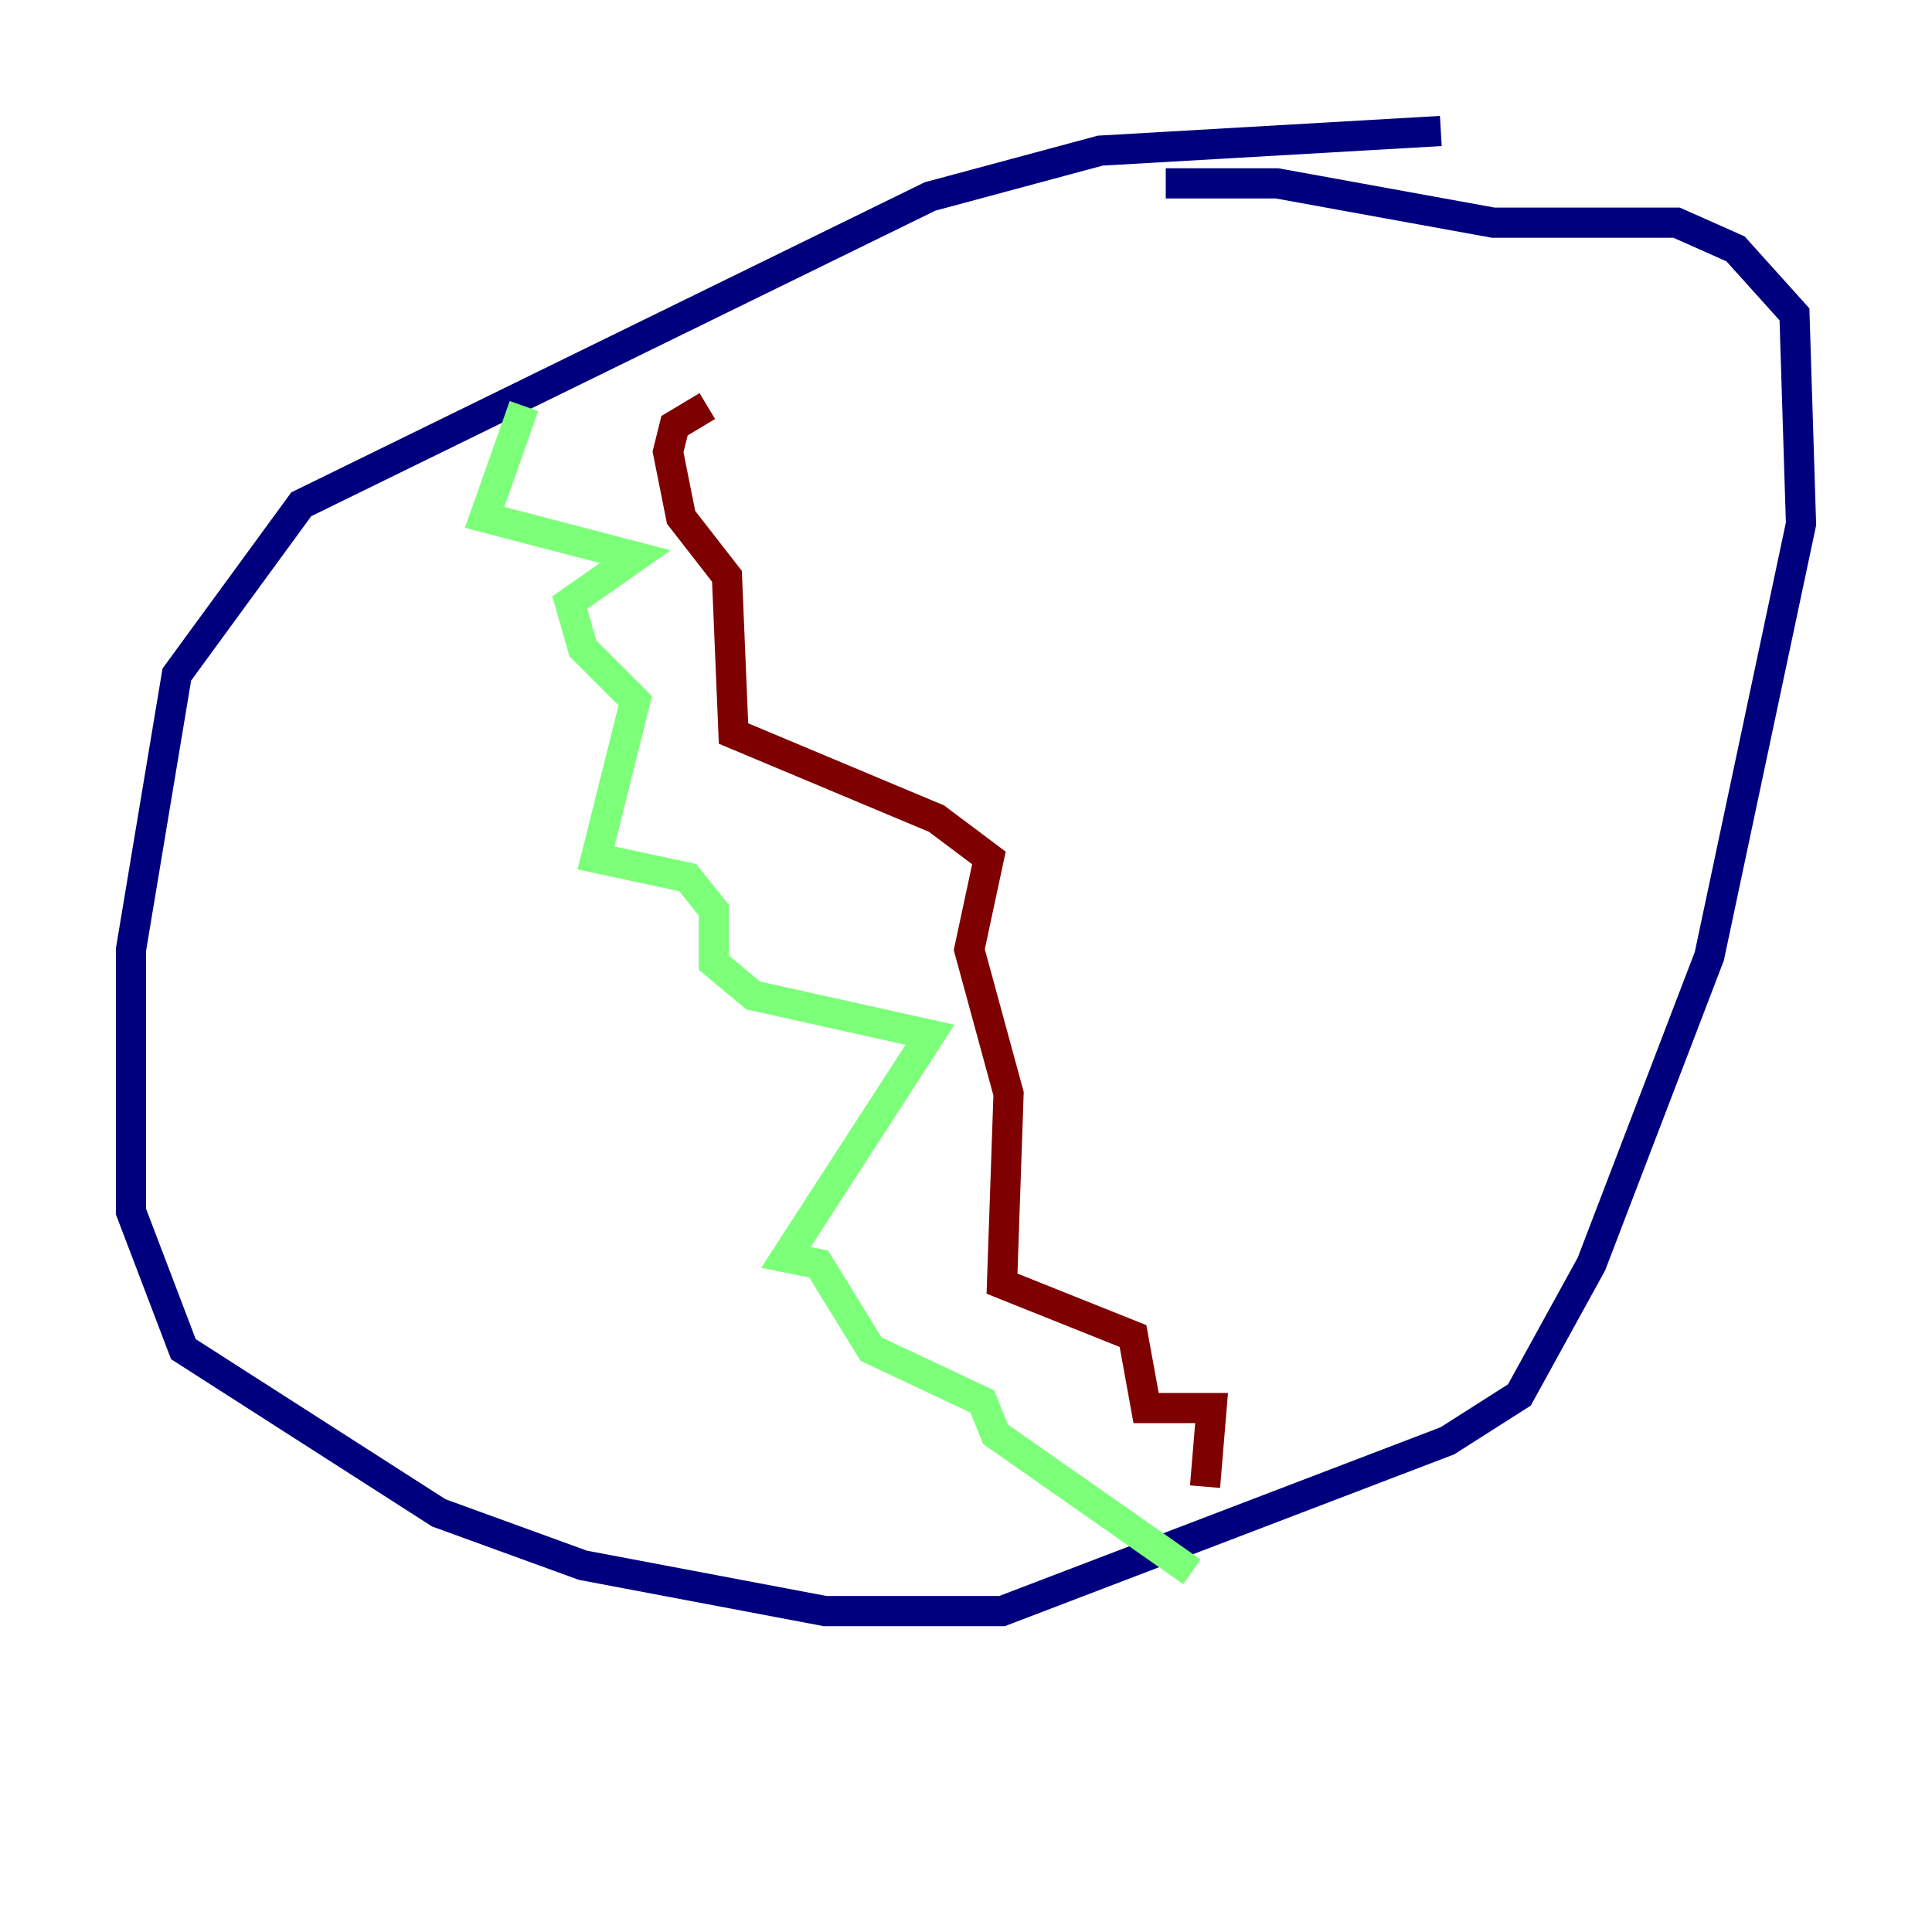 <?xml version="1.0" encoding="utf-8" ?>
<svg baseProfile="tiny" height="128" version="1.2" viewBox="0,0,128,128" width="128" xmlns="http://www.w3.org/2000/svg" xmlns:ev="http://www.w3.org/2001/xml-events" xmlns:xlink="http://www.w3.org/1999/xlink"><defs /><polyline fill="none" points="95.458,8.678 72.895,9.98 61.614,13.017 19.959,33.41 11.715,44.691 8.678,62.915 8.678,80.271 12.149,89.383 29.071,100.231 38.617,103.702 54.671,106.739 66.386,106.739 95.891,95.458 100.664,92.42 105.437,83.742 113.248,63.349 119.322,34.712 118.888,20.827 114.983,16.488 111.078,14.752 98.929,14.752 84.61,12.149 77.234,12.149" stroke="#00007f" stroke-width="2" /><polyline fill="none" points="34.712,26.902 32.108,34.278 42.088,36.881 37.749,39.919 38.617,42.956 42.088,46.427 39.485,56.841 45.559,58.142 47.295,60.312 47.295,63.783 49.898,65.953 61.614,68.556 52.068,83.308 54.237,83.742 57.709,89.383 65.085,92.854 65.953,95.024 78.969,104.136" stroke="#7cff79" stroke-width="2" /><polyline fill="none" points="79.837,98.495 80.271,93.288 75.932,93.288 75.064,88.515 66.386,85.044 66.82,72.461 64.217,62.915 65.519,56.841 62.047,54.237 48.597,48.597 48.163,38.183 45.125,34.278 44.258,29.939 44.691,28.203 46.861,26.902" stroke="#7f0000" stroke-width="2" /></svg>